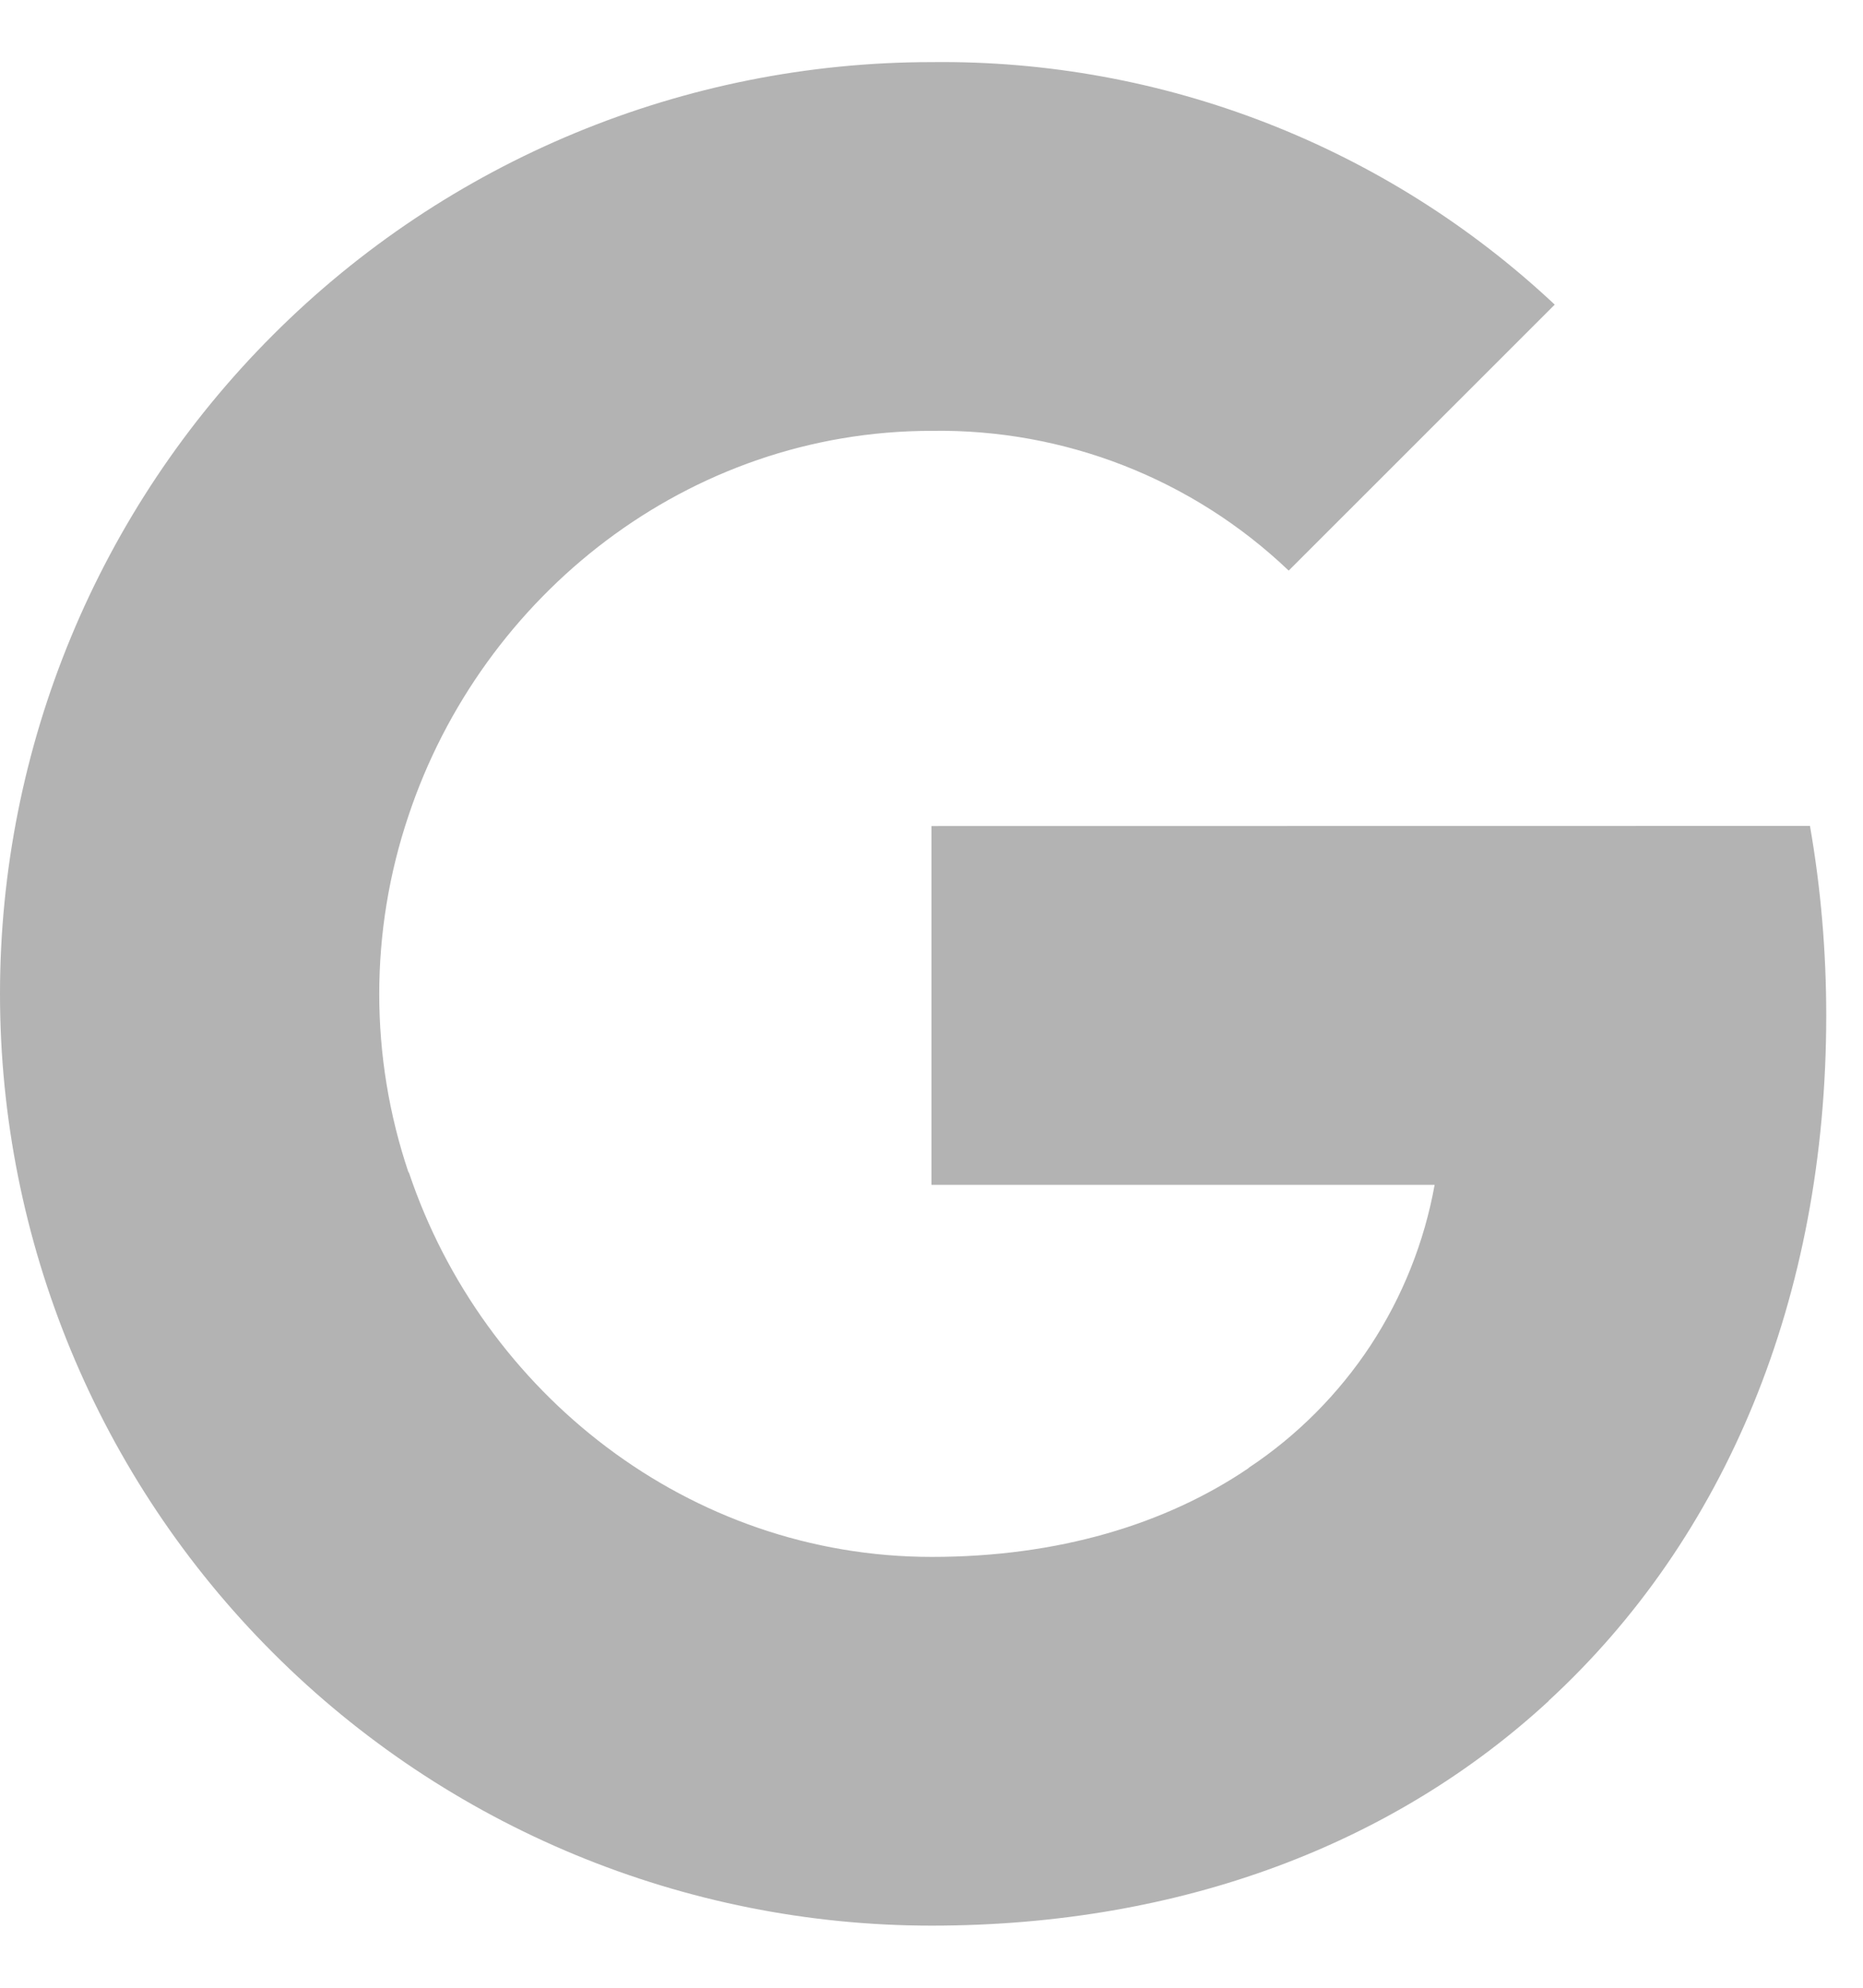 <svg width="15" height="16" viewBox="0 0 15 16" fill="none" xmlns="http://www.w3.org/2000/svg">
<g id="bi:google" clip-path="url(#clip0_3_632)">
<path id="Vector" d="M14.573 6.648C14.661 7.152 14.704 7.662 14.704 8.173C14.704 10.454 13.888 12.384 12.469 13.69H12.471C11.229 14.836 9.523 15.5 7.5 15.5C5.511 15.5 3.603 14.71 2.197 13.303C0.79 11.897 0 9.989 0 8C0 6.011 0.79 4.103 2.197 2.697C3.603 1.29 5.511 0.5 7.5 0.5C9.362 0.478 11.16 1.178 12.518 2.452L10.376 4.593C9.602 3.855 8.569 3.451 7.5 3.468C5.543 3.468 3.881 4.788 3.289 6.566C2.975 7.497 2.975 8.506 3.289 9.437H3.292C3.887 11.212 5.546 12.532 7.503 12.532C8.513 12.532 9.382 12.273 10.055 11.816H10.052C10.443 11.557 10.777 11.221 11.035 10.83C11.292 10.438 11.468 9.998 11.551 9.537H7.5V6.649L14.573 6.648Z" fill="black" fill-opacity="0.3"/>
</g>
<defs>
<clipPath id="clip0_3_632">
<rect width="15" height="15" fill="white" transform="translate(0 0.5)"/>
</clipPath>
</defs>
</svg>
